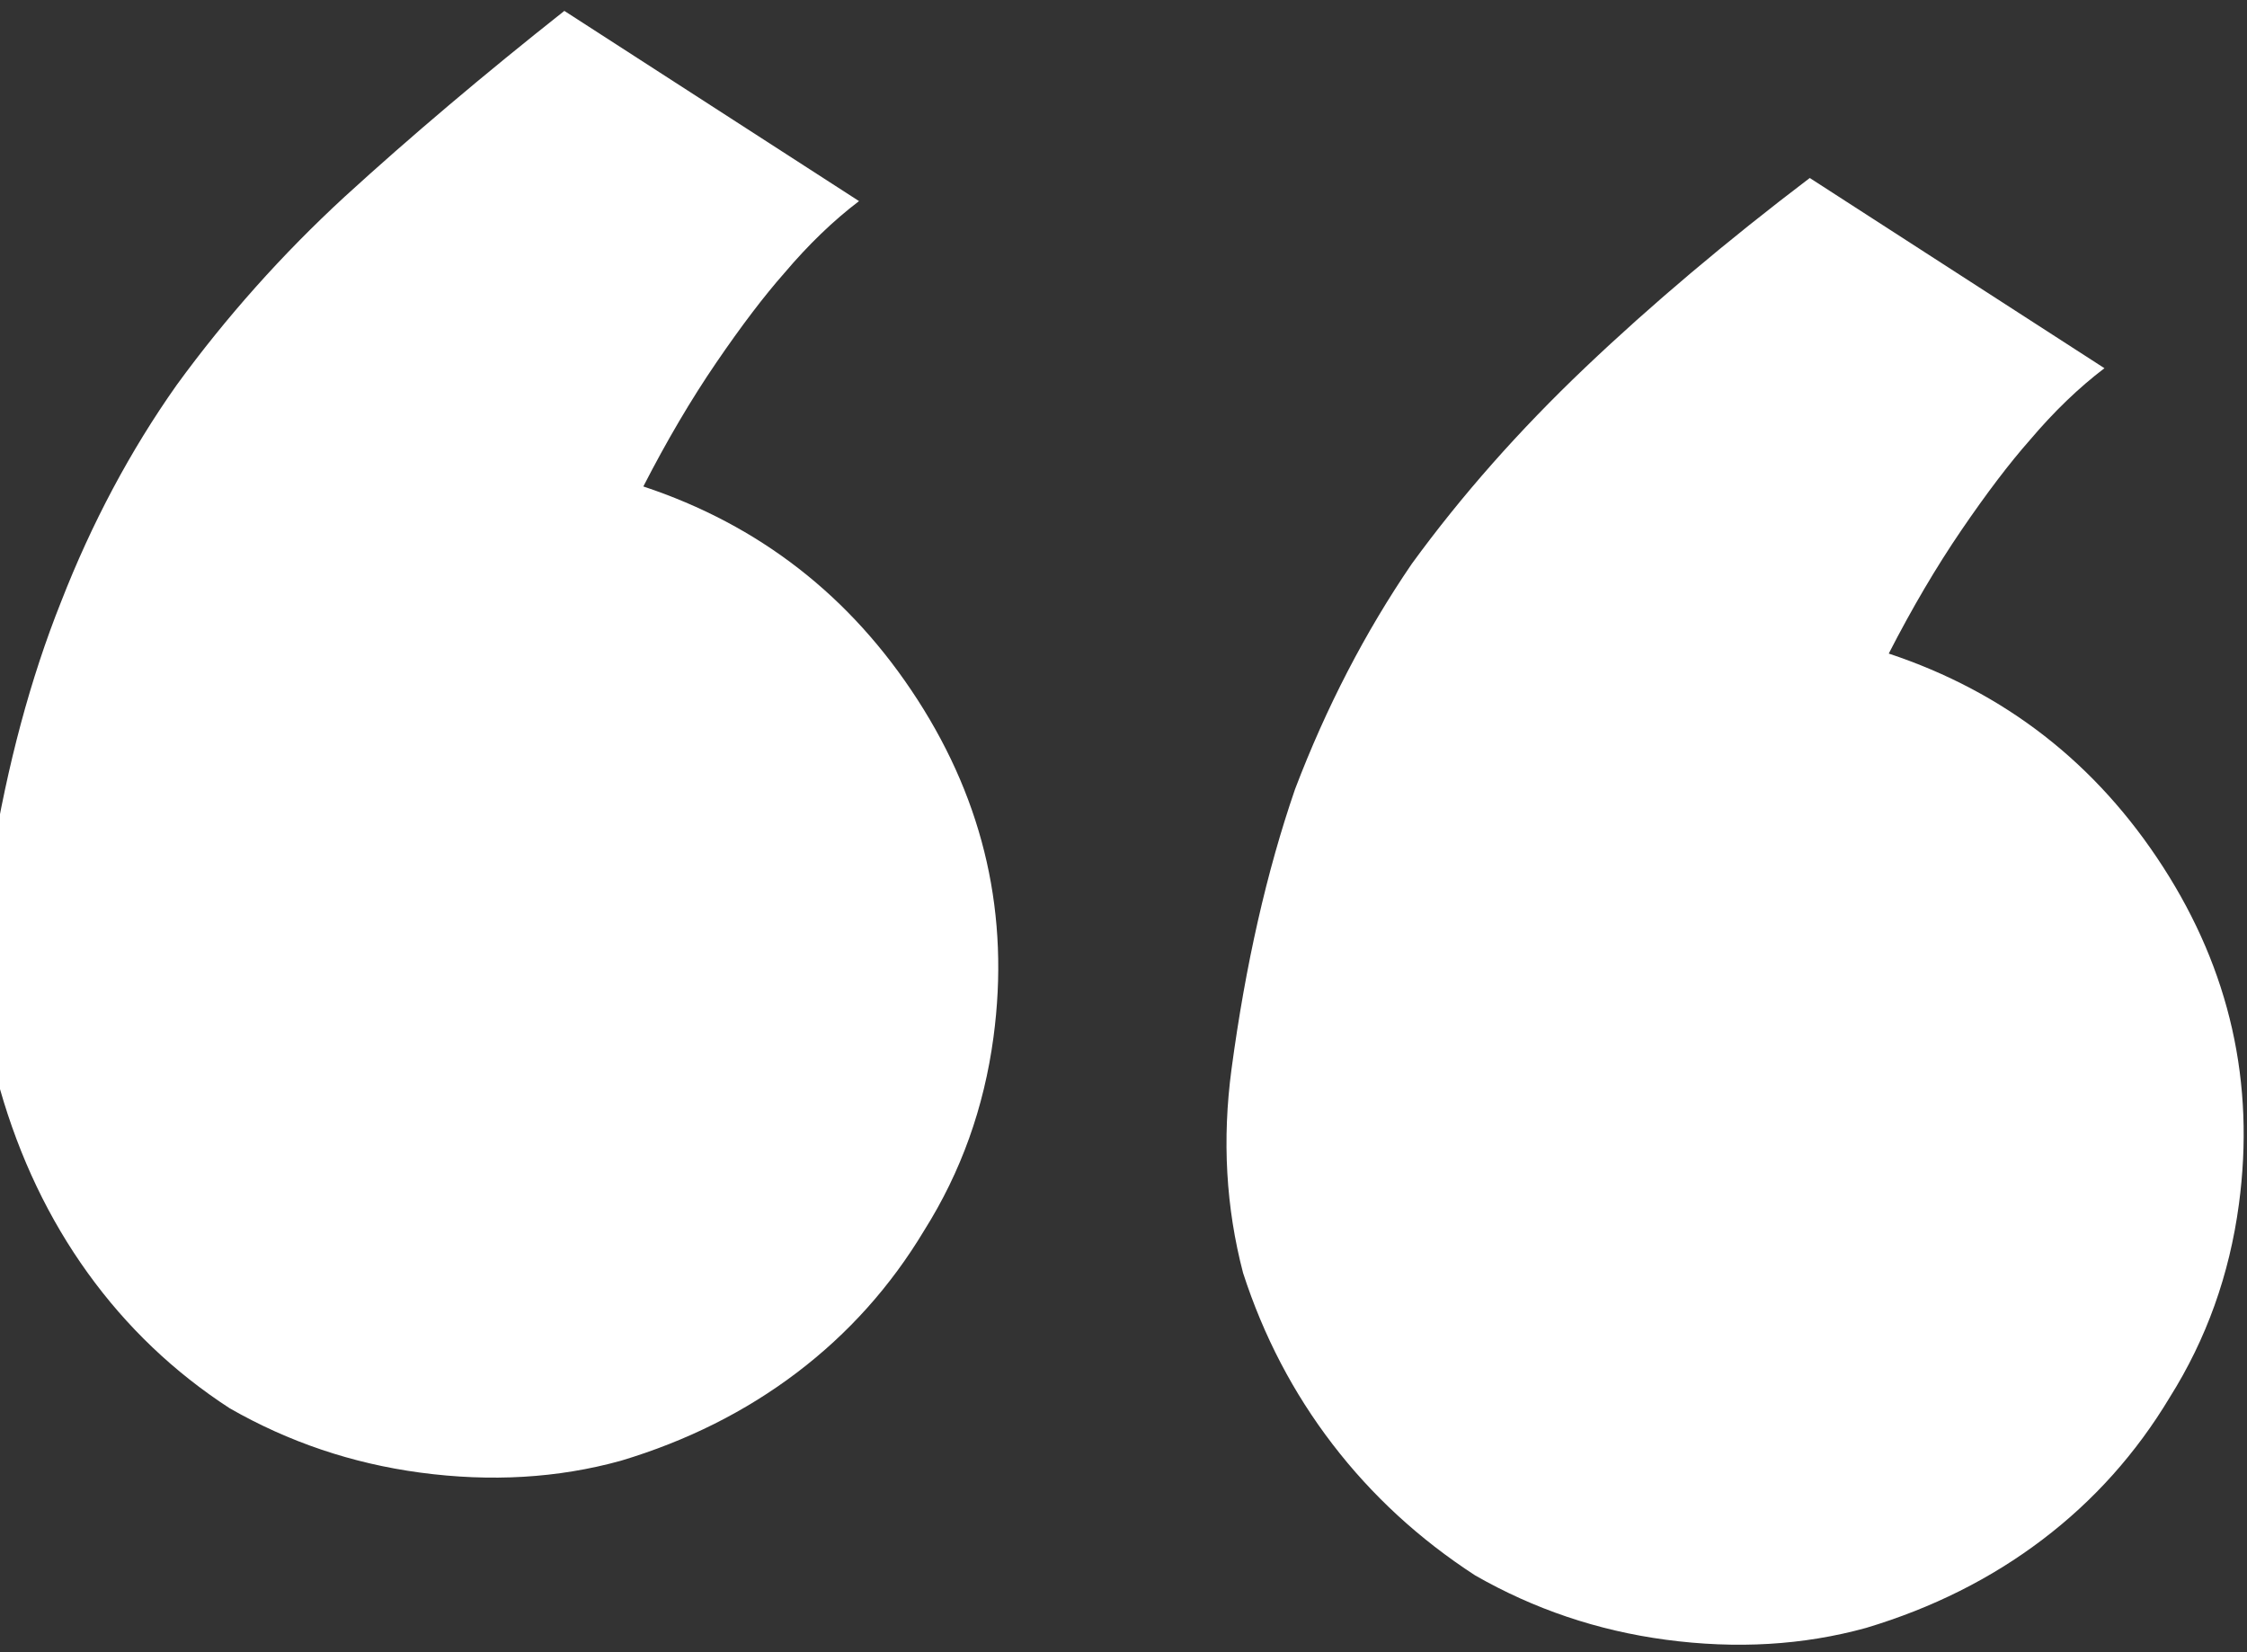<svg width="136" height="100" viewBox="0 0 136 100" fill="none" xmlns="http://www.w3.org/2000/svg">
<rect x="0" y="0" width="136" height="100" fill="#333333" stroke="none"/>
<path d="M74.538 64.708C75.385 58.394 76.667 52.747 78.383 47.765C80.27 42.807 82.627 38.259 85.452 34.121C88.448 30.006 91.948 26.046 95.95 22.24C99.953 18.434 104.482 14.611 109.536 10.773L127.372 22.286C125.817 23.467 124.313 24.916 122.86 26.632C121.625 28.03 120.247 29.843 118.726 32.071C117.205 34.299 115.735 36.794 114.317 39.557C121.337 41.889 126.87 46.193 130.917 52.468C134.964 58.744 136.495 65.551 135.51 72.889C134.938 77.156 133.542 81.051 131.324 84.575C129.299 87.951 126.732 90.821 123.621 93.183C120.511 95.545 116.954 97.326 112.952 98.527C109.144 99.579 105.096 99.818 100.809 99.243C96.692 98.69 92.851 97.393 89.284 95.351C85.911 93.161 83.035 90.517 80.658 87.418C78.28 84.32 76.474 80.864 75.239 77.05C74.2 73.088 73.966 68.975 74.538 64.708ZM-0.497 52.035C0.453 46.256 1.848 41.058 3.69 36.44C5.555 31.653 7.888 27.275 10.69 23.308C13.687 19.193 17.077 15.392 20.863 11.904C24.843 8.269 29.274 4.521 34.157 0.659L51.993 12.172C50.437 13.354 48.934 14.802 47.481 16.518C46.246 17.916 44.868 19.729 43.347 21.957C41.826 24.185 40.356 26.68 38.938 29.443C45.958 31.775 51.491 36.079 55.538 42.355C59.585 48.63 61.116 55.437 60.131 62.775C59.559 67.042 58.163 70.937 55.944 74.461C53.92 77.838 51.352 80.707 48.242 83.069C45.132 85.431 41.575 87.213 37.573 88.413C33.765 89.466 29.717 89.704 25.43 89.129C21.313 88.576 17.471 87.279 13.904 85.237C10.532 83.047 7.668 80.318 5.313 77.049C2.958 73.779 1.186 70.067 -0.002 65.912C-0.996 61.609 -1.161 56.984 -0.497 52.035Z" fill="white"/>
</svg>
